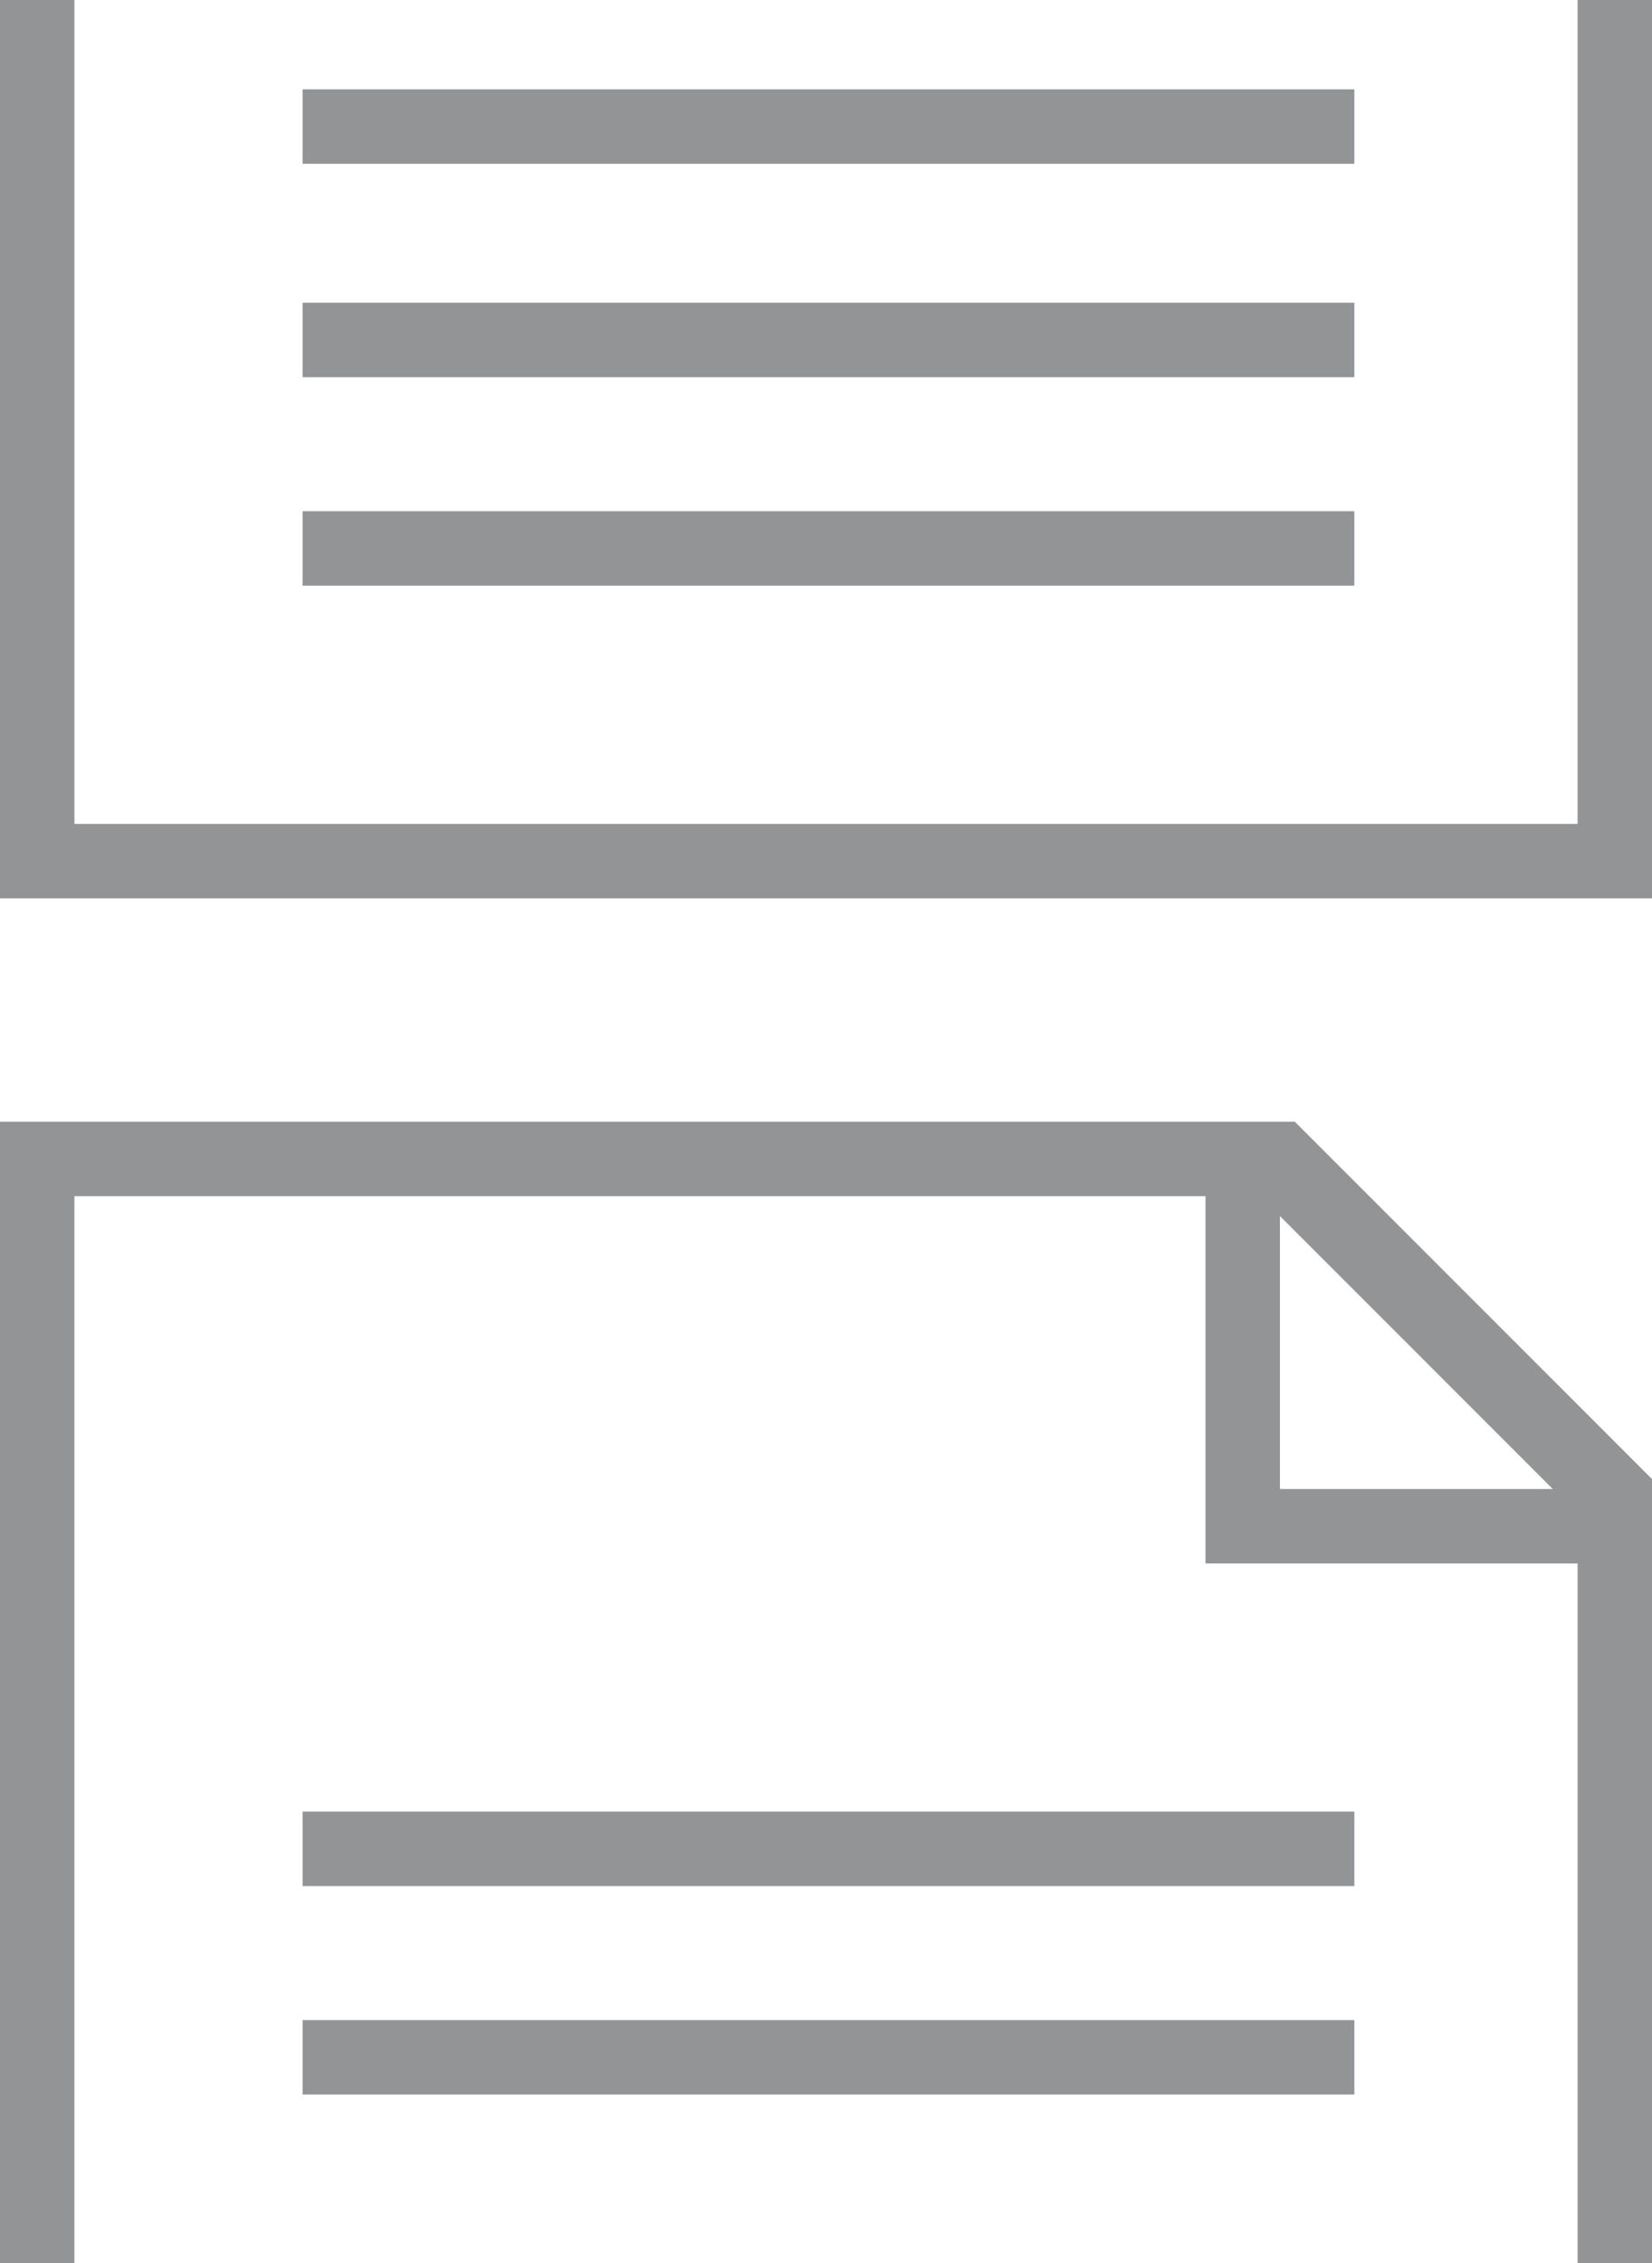 <?xml version="1.0" encoding="utf-8"?>
<!-- Generator: Adobe Illustrator 23.0.3, SVG Export Plug-In . SVG Version: 6.00 Build 0)  -->
<svg version="1.1" id="Layer_1" xmlns="http://www.w3.org/2000/svg" xmlns:xlink="http://www.w3.org/1999/xlink" x="0px" y="0px"
	 viewBox="0 0 33.3 45.6" style="enable-background:new 0 0 33.3 45.6;" xml:space="preserve">
<style type="text/css">
	.st0{fill:#929496;}
</style>
<g>
	<g>
		<polygon class="st0" points="33.3,18.1 0,18.1 0,0 1.5,0 1.5,16.6 31.8,16.6 31.8,0 33.3,0 		"/>
	</g>
	<g>
		<g>
			<path class="st0" d="M33.3,45.6h-1.5V31.5h-7.5v-7.4H1.5v21.5H0v-23h26.1l7.2,7.2V45.6z M25.8,30h5.5l-5.5-5.5V30z"/>
		</g>
	</g>
	<g>
		<rect x="6.1" y="36.5" class="st0" width="21.2" height="1.5"/>
	</g>
	<g>
		<rect x="6.1" y="40.7" class="st0" width="21.2" height="1.5"/>
	</g>
	<g>
		<g>
			<rect x="6.1" y="1.8" class="st0" width="21.2" height="1.5"/>
		</g>
		<g>
			<rect x="6.1" y="6.1" class="st0" width="21.2" height="1.5"/>
		</g>
		<g>
			<rect x="6.1" y="10.3" class="st0" width="21.2" height="1.5"/>
		</g>
	</g>
</g>
</svg>
